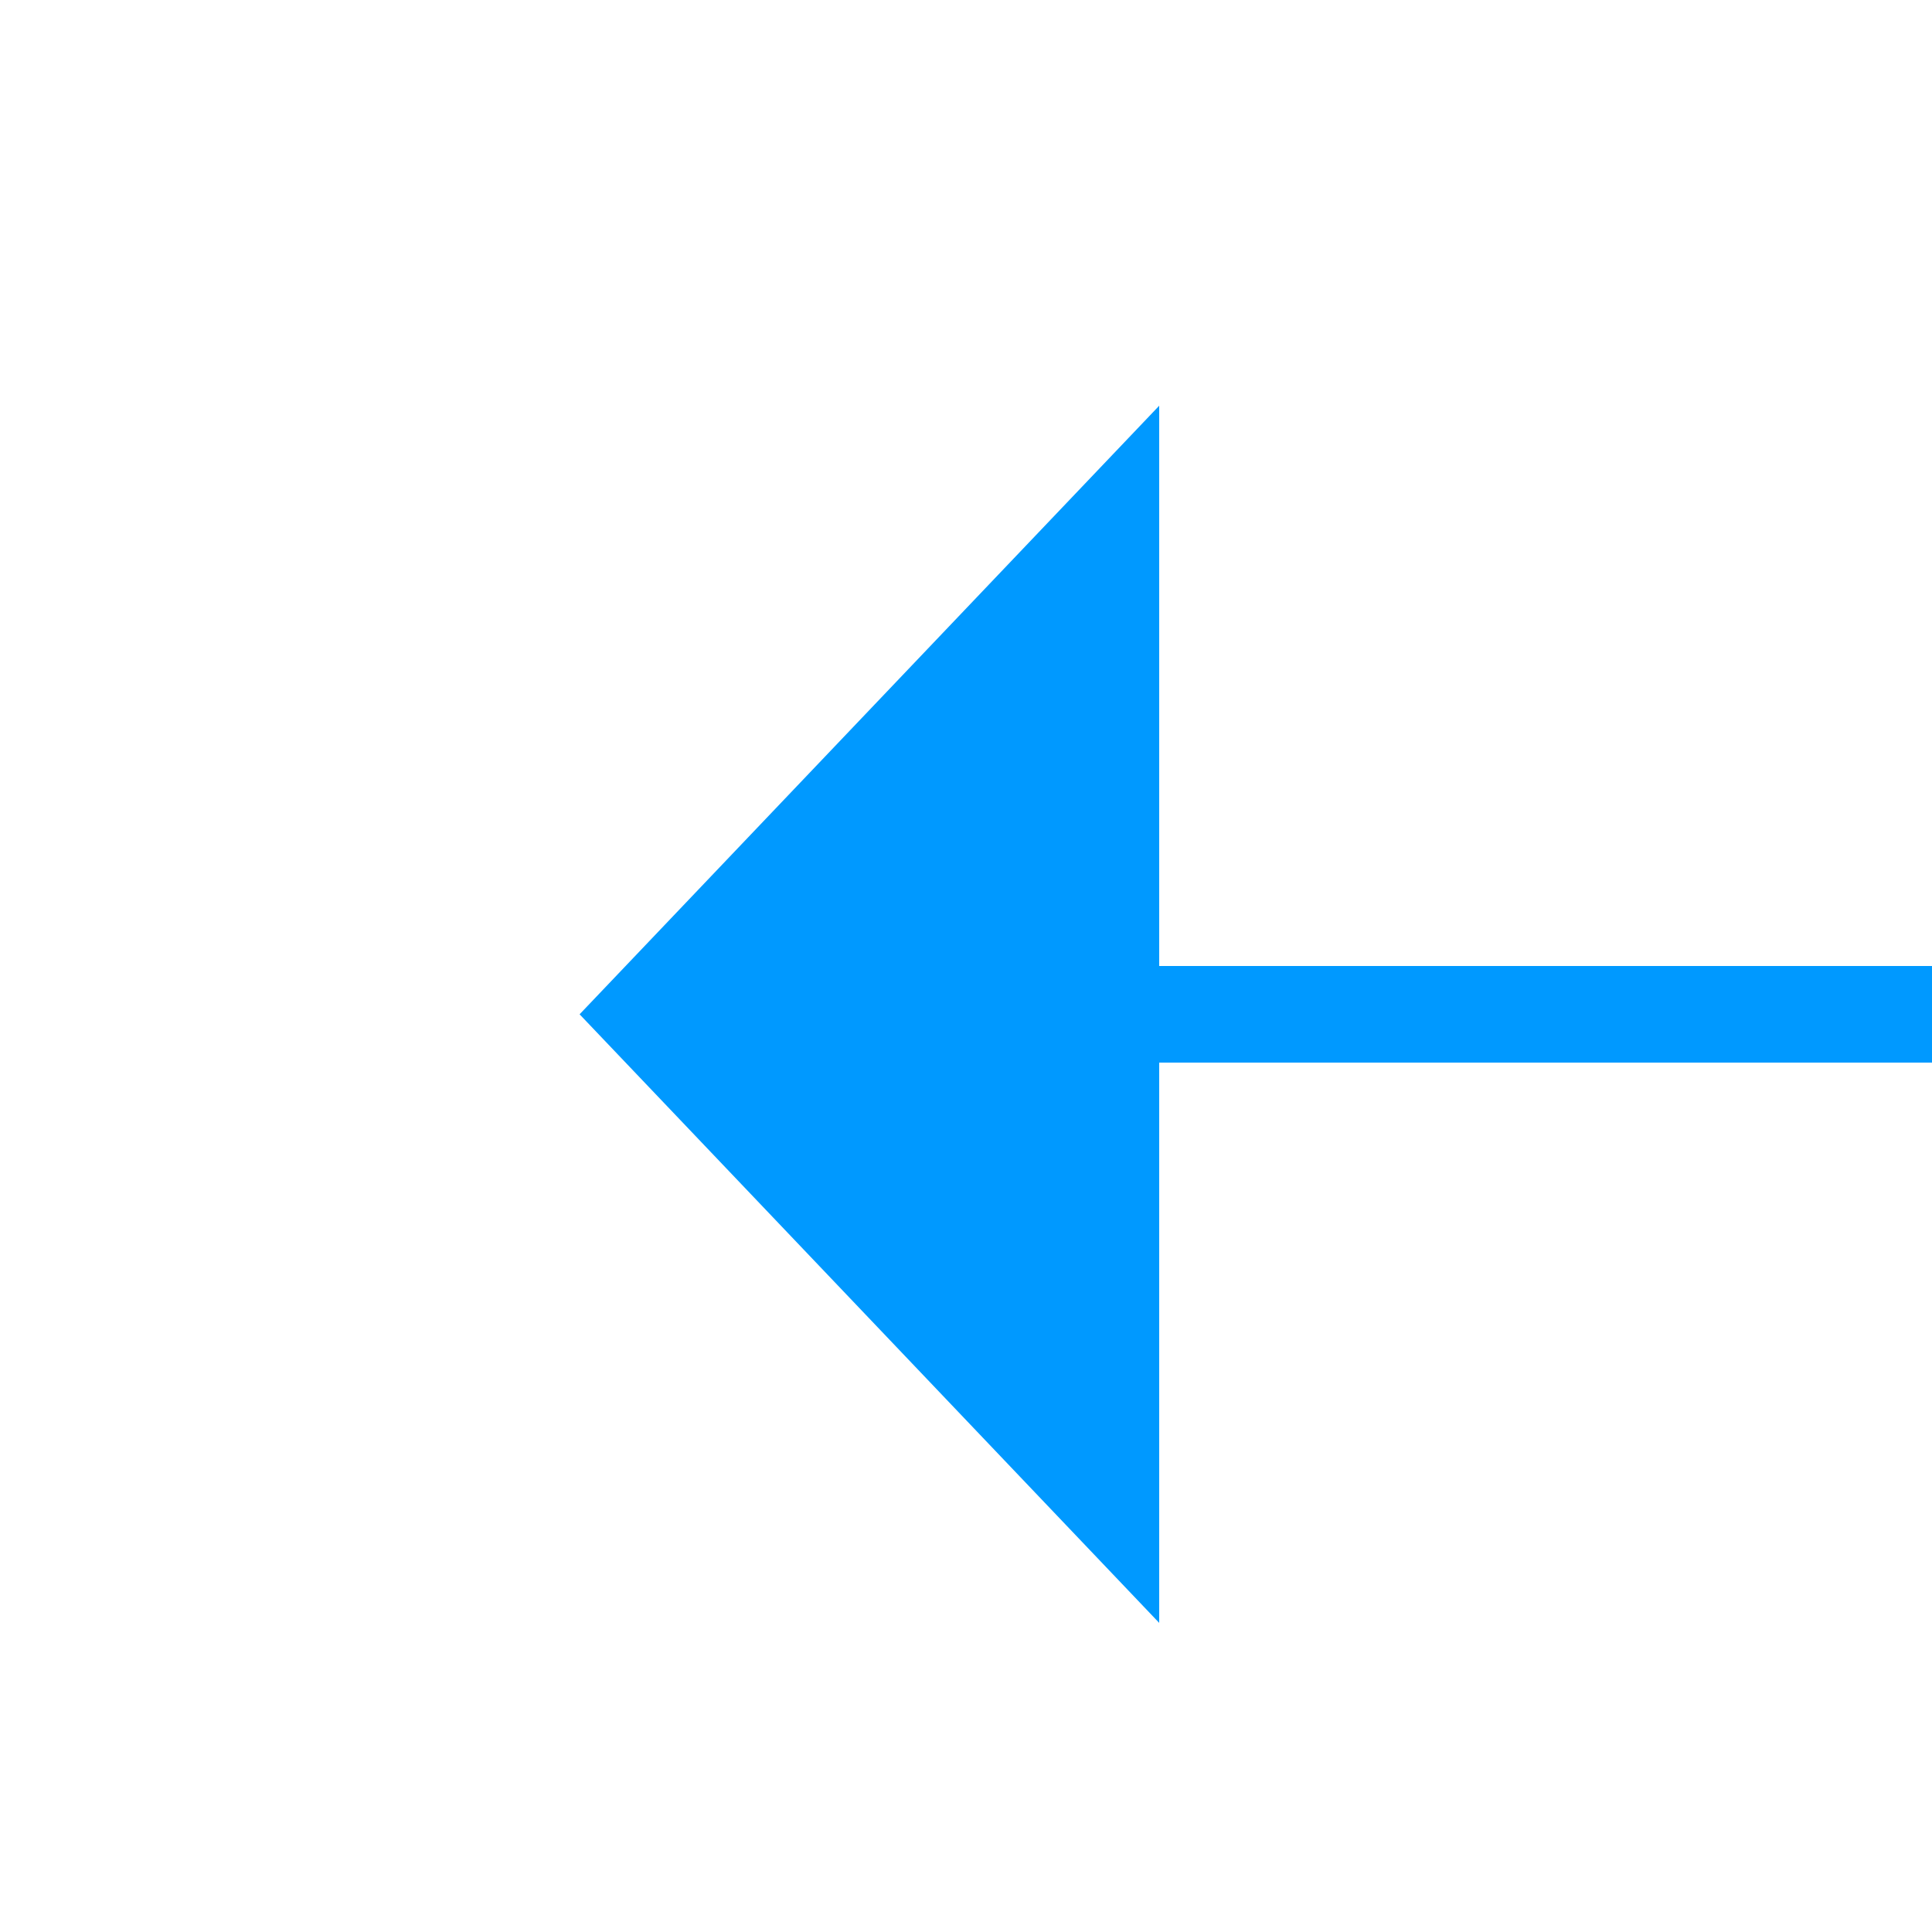 ﻿<?xml version="1.0" encoding="utf-8"?>
<svg version="1.1" xmlns:xlink="http://www.w3.org/1999/xlink" width="20px" height="20px" preserveAspectRatio="xMinYMid meet" viewBox="496 503  20 18" xmlns="http://www.w3.org/2000/svg">
  <g transform="matrix(-1 -0 -0 -1 1012 1024 )">
    <path d="M 504 517.8  L 510 511.5  L 504 505.2  L 504 517.8  Z " fill-rule="nonzero" fill="#0099ff" stroke="none" />
    <path d="M 108 511.5  L 505 511.5  " stroke-width="1" stroke="#0099ff" fill="none" />
  </g>
</svg>
